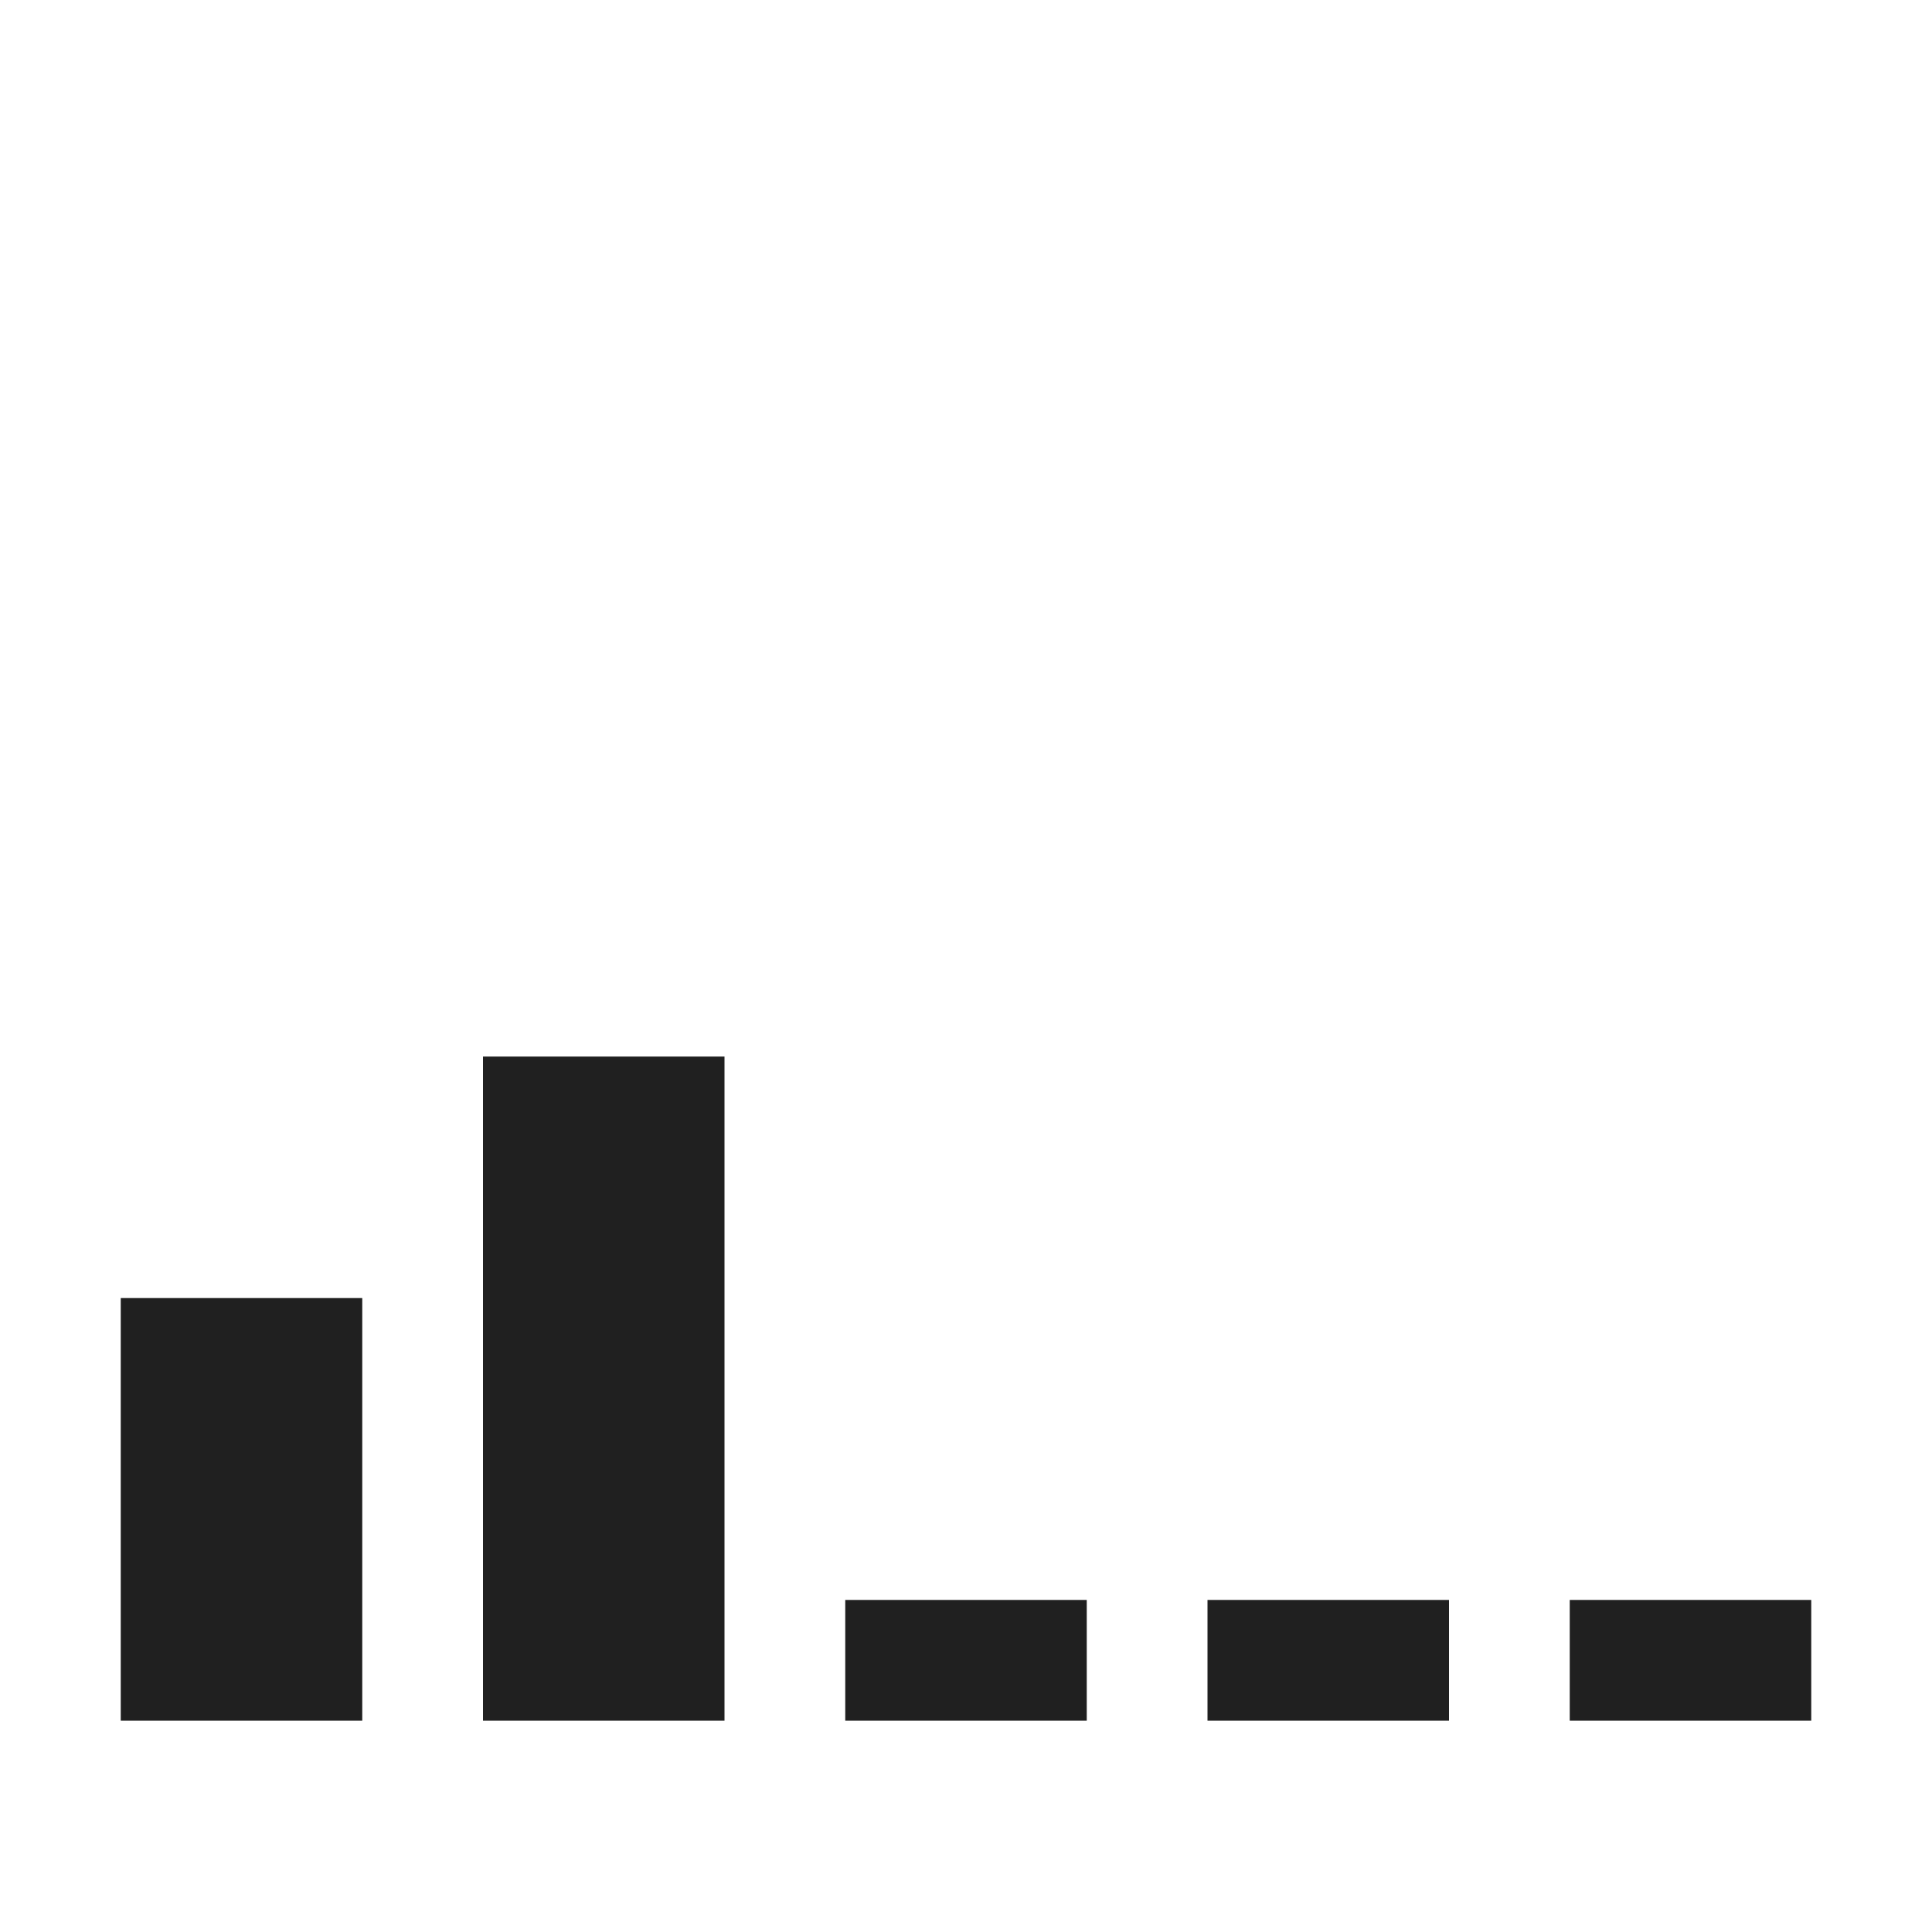 <svg xmlns="http://www.w3.org/2000/svg" viewBox="0 0 64 64" aria-labelledby="title" aria-describedby="desc"><path data-name="layer2" fill="#202020" d="M16 35h8v22h-8zM4 43h8v14H4z"/><path data-name="layer1" fill="#202020" d="M52 53h8v4h-8zm-12 0h8v4h-8zm-12 0h8v4h-8z"/></svg>